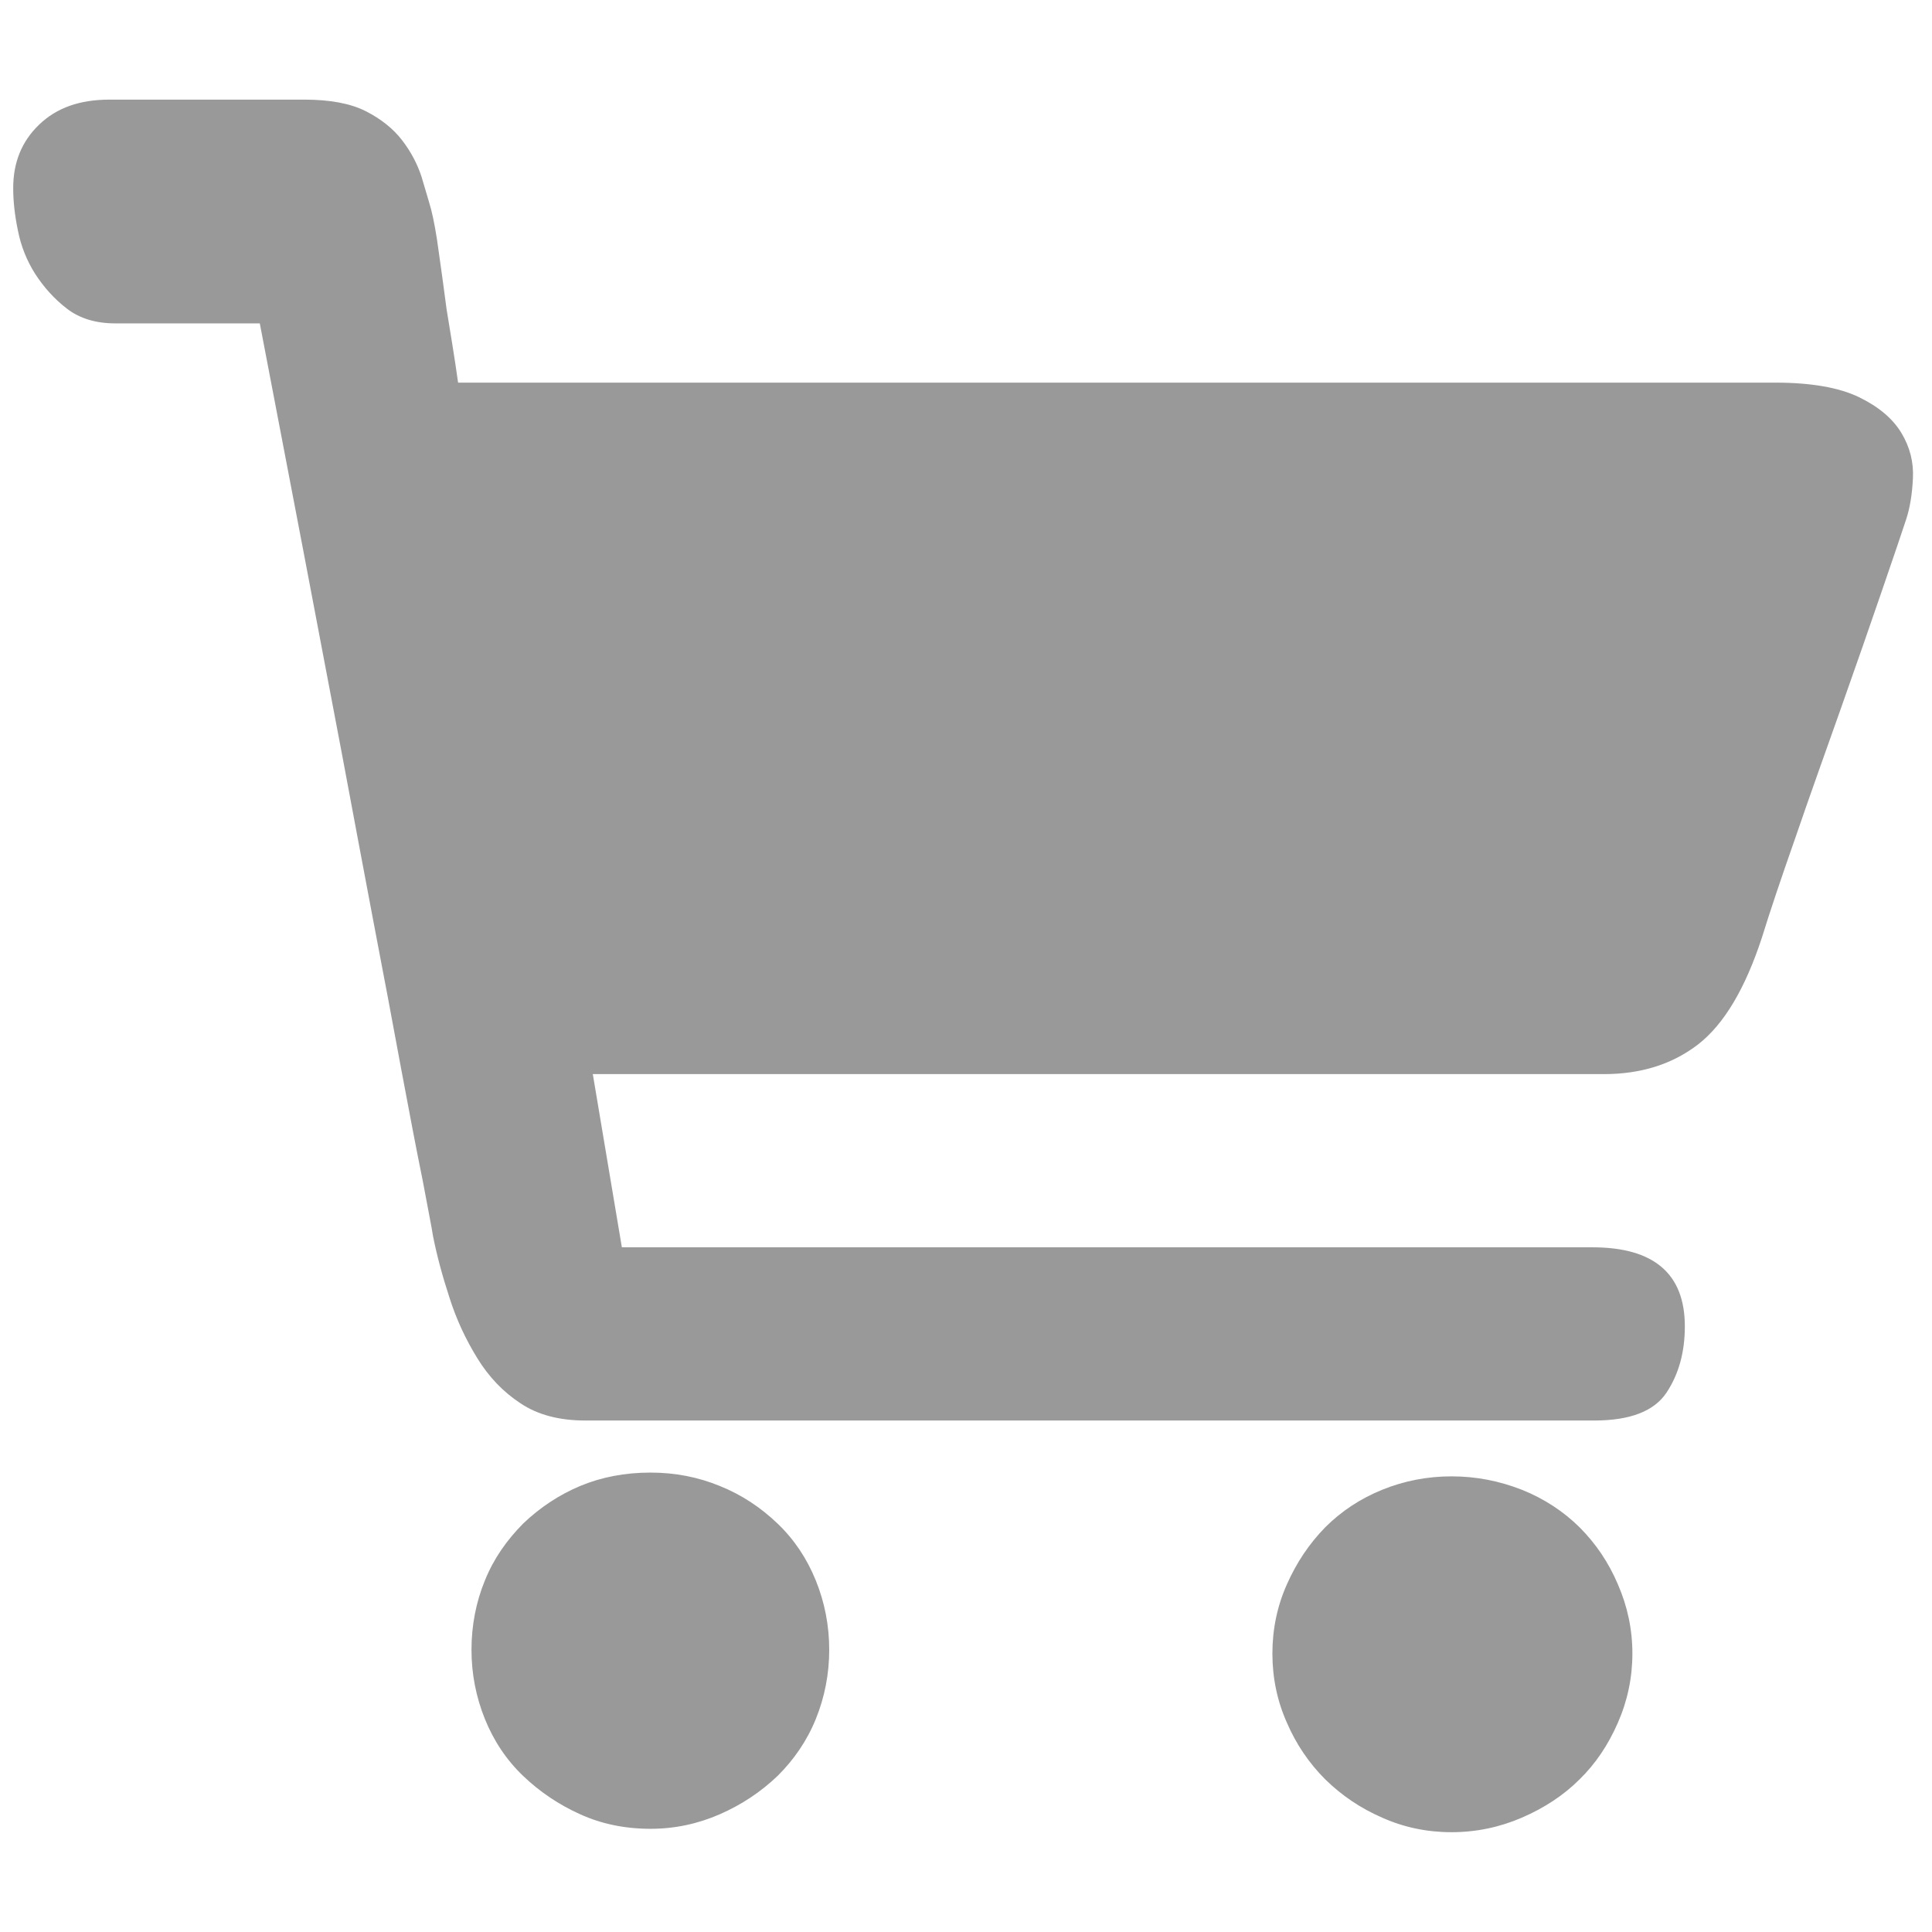 <svg t="1596614530642" class="icon" viewBox="0 0 1024 1024" version="1.1" xmlns="http://www.w3.org/2000/svg" p-id="898" width="32" height="32"><path d="M344.8 780.5c13 0 25.3 2.4 36.7 7.1 11.7 4.7 21.7 11.4 30.6 19.9 8.9 8.5 15.6 18.6 20.3 30.2 4.7 11.6 7.1 23.9 7.1 36.7 0 12.8-2.4 25.1-7.1 36.7-4.7 11.6-11.7 21.7-20.3 30.2-8.9 8.5-19 15.2-30.6 20.3-11.7 5.1-23.9 7.7-36.7 7.7-13.6 0-26.1-2.6-37.3-7.7-11.3-5.1-21.3-11.8-30.2-20.3-8.9-8.5-15.6-18.6-20.3-30.2-4.7-11.7-7.1-23.9-7.1-36.7 0-12.8 2.4-25.3 7.1-36.7 4.7-11.7 11.7-21.5 20.3-30.2 8.9-8.5 19-15.2 30.2-19.9 11.3-4.7 23.7-7.1 37.3-7.1z m424.5 2c13 0 25.3 2.4 37.3 7.1 11.8 4.7 22.1 11.5 30.6 19.9 8.5 8.5 15.4 18.6 20.3 30.2 5.1 11.7 7.7 23.9 7.7 36.7 0 12.8-2.6 25.1-7.7 36.7-5.1 11.7-11.8 21.7-20.3 30-8.5 8.5-18.8 15.2-30.6 20.3-11.8 5.1-24.3 7.7-37.3 7.7-13 0-25.3-2.6-36.7-7.7-11.7-5.1-21.5-11.8-30.2-20.3-8.5-8.5-15.4-18.6-20.3-30-5.1-11.4-7.7-23.7-7.7-36.7 0-13 2.6-25.3 7.7-36.7 5.1-11.5 11.8-21.5 20.3-30.2 8.5-8.5 18.6-15.2 30.2-19.9 11.6-4.7 23.9-7.1 36.7-7.1z m171.6-579.7c19 0 33.8 2.6 44.4 7.7 10.5 5.1 18 11.5 22.5 19s6.5 15.4 6.1 23.9c-0.4 8.5-1.6 15.8-3.6 21.9-2 6.1-6.3 18.8-12.8 37.7-6.5 19-13.8 39.9-21.9 62.8-8.1 22.9-16.2 45.4-23.9 67.9-7.9 22.5-13.8 40.1-17.8 53.1-8.9 27.2-20.1 46-33.8 56.7-13.6 10.5-30.2 15.8-50 15.8H314.2l15.4 91.8H844c32.6 0 49 14 49 41.9 0 13.6-3.2 25.3-9.7 35.1s-19.2 14.8-38.3 14.8H310.1c-13.6 0-25.1-3-34.2-9.1-9.3-6.1-16.8-14-22.9-23.9-6.1-9.9-11.1-20.5-14.8-32.2-3.8-11.6-6.7-22.5-8.7-32.6-0.6-4.1-2.6-14-5.5-29.6-3.2-15.6-6.9-35.1-11.3-58.6-4.3-23.5-9.3-49.8-14.8-78.6-5.5-28.8-10.9-58.1-16.4-87.3-13-68.7-27.6-145.3-43.8-229.6H61.1c-10.3 0-18.8-2.6-25.5-7.7-6.9-5.3-12.4-11.5-17-18.6-4.5-7.1-7.5-14.8-9.1-22.9C7.8 114 7 106.7 7 99.7 7 86.1 11.5 74.9 20.8 66c9.3-8.9 21.5-13.2 37.3-13.2h103.1c13.6 0 24.5 2 32.6 6.1 8.1 4.1 14.6 9.3 19.3 15.4 4.7 6.1 8.1 12.6 10.3 19.3 2 6.9 3.8 12.6 5.1 17.4 1.4 5.5 2.8 13 4.1 22.9 1.4 9.9 2.8 19.9 4.1 30 2 12.2 4.2 25.3 6.1 38.9h698.1z m0 0" fill="#999999" p-id="899"></path></svg>